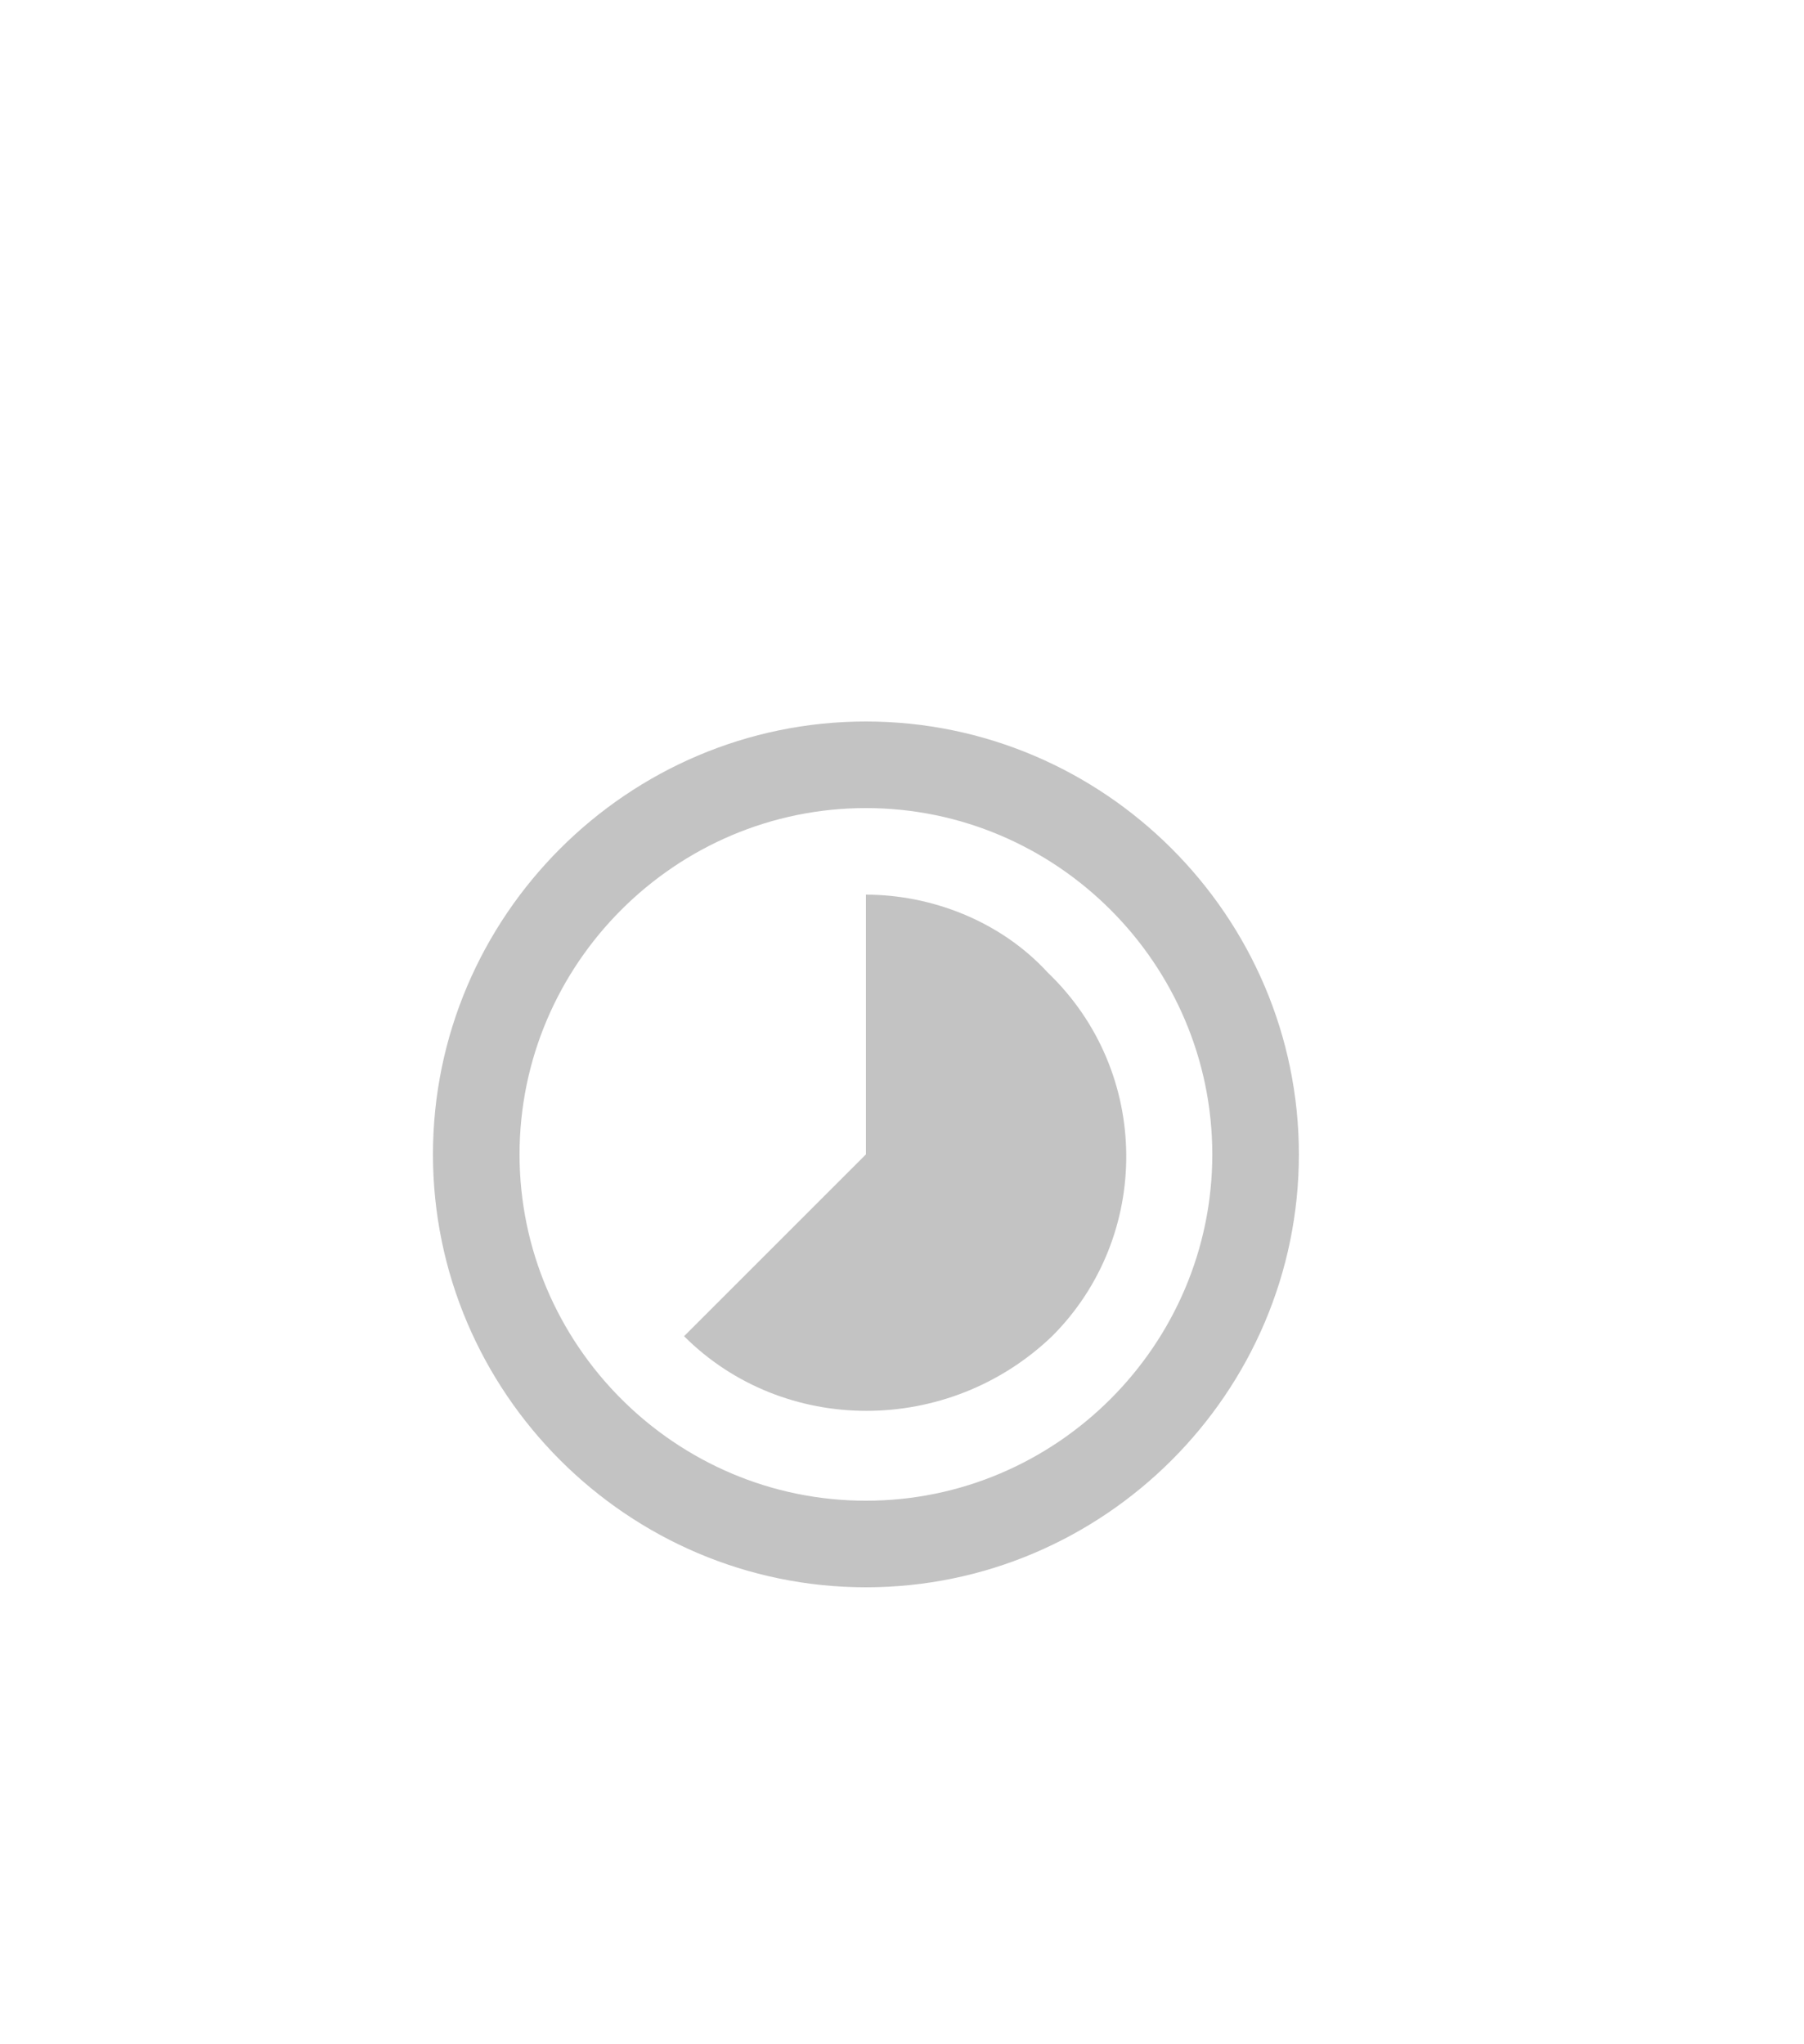<?xml version="1.0" encoding="utf-8"?>
<!-- Generator: Adobe Illustrator 16.2.0, SVG Export Plug-In . SVG Version: 6.00 Build 0)  -->
<!DOCTYPE svg PUBLIC "-//W3C//DTD SVG 1.1//EN" "http://www.w3.org/Graphics/SVG/1.1/DTD/svg11.dtd">
<svg version="1.1" id="Capa_1" xmlns="http://www.w3.org/2000/svg" xmlns:xlink="http://www.w3.org/1999/xlink" x="0px" y="0px"
	 width="37.5px" height="42.5px" viewBox="0 0 37.5 42.5" enable-background="new 0 0 37.5 42.5" xml:space="preserve">
<g>
	<g id="timelapse">
		<path fill="#C3C3C3" d="M21.78,20.22C20.79,19.14,19.35,18.6,18,18.6V24l-3.78,3.78c2.07,2.069,5.49,2.069,7.65,0
			C23.94,25.71,23.94,22.29,21.78,20.22z M18,15c-4.95,0-9,4.05-9,9s4.05,9,9,9s9-4.05,9-9S22.95,15,18,15z M18,31.2
			c-3.96,0-7.2-3.24-7.2-7.2s3.24-7.2,7.2-7.2s7.2,3.24,7.2,7.2S21.96,31.2,18,31.2z"/>
	</g>
</g>
</svg>
